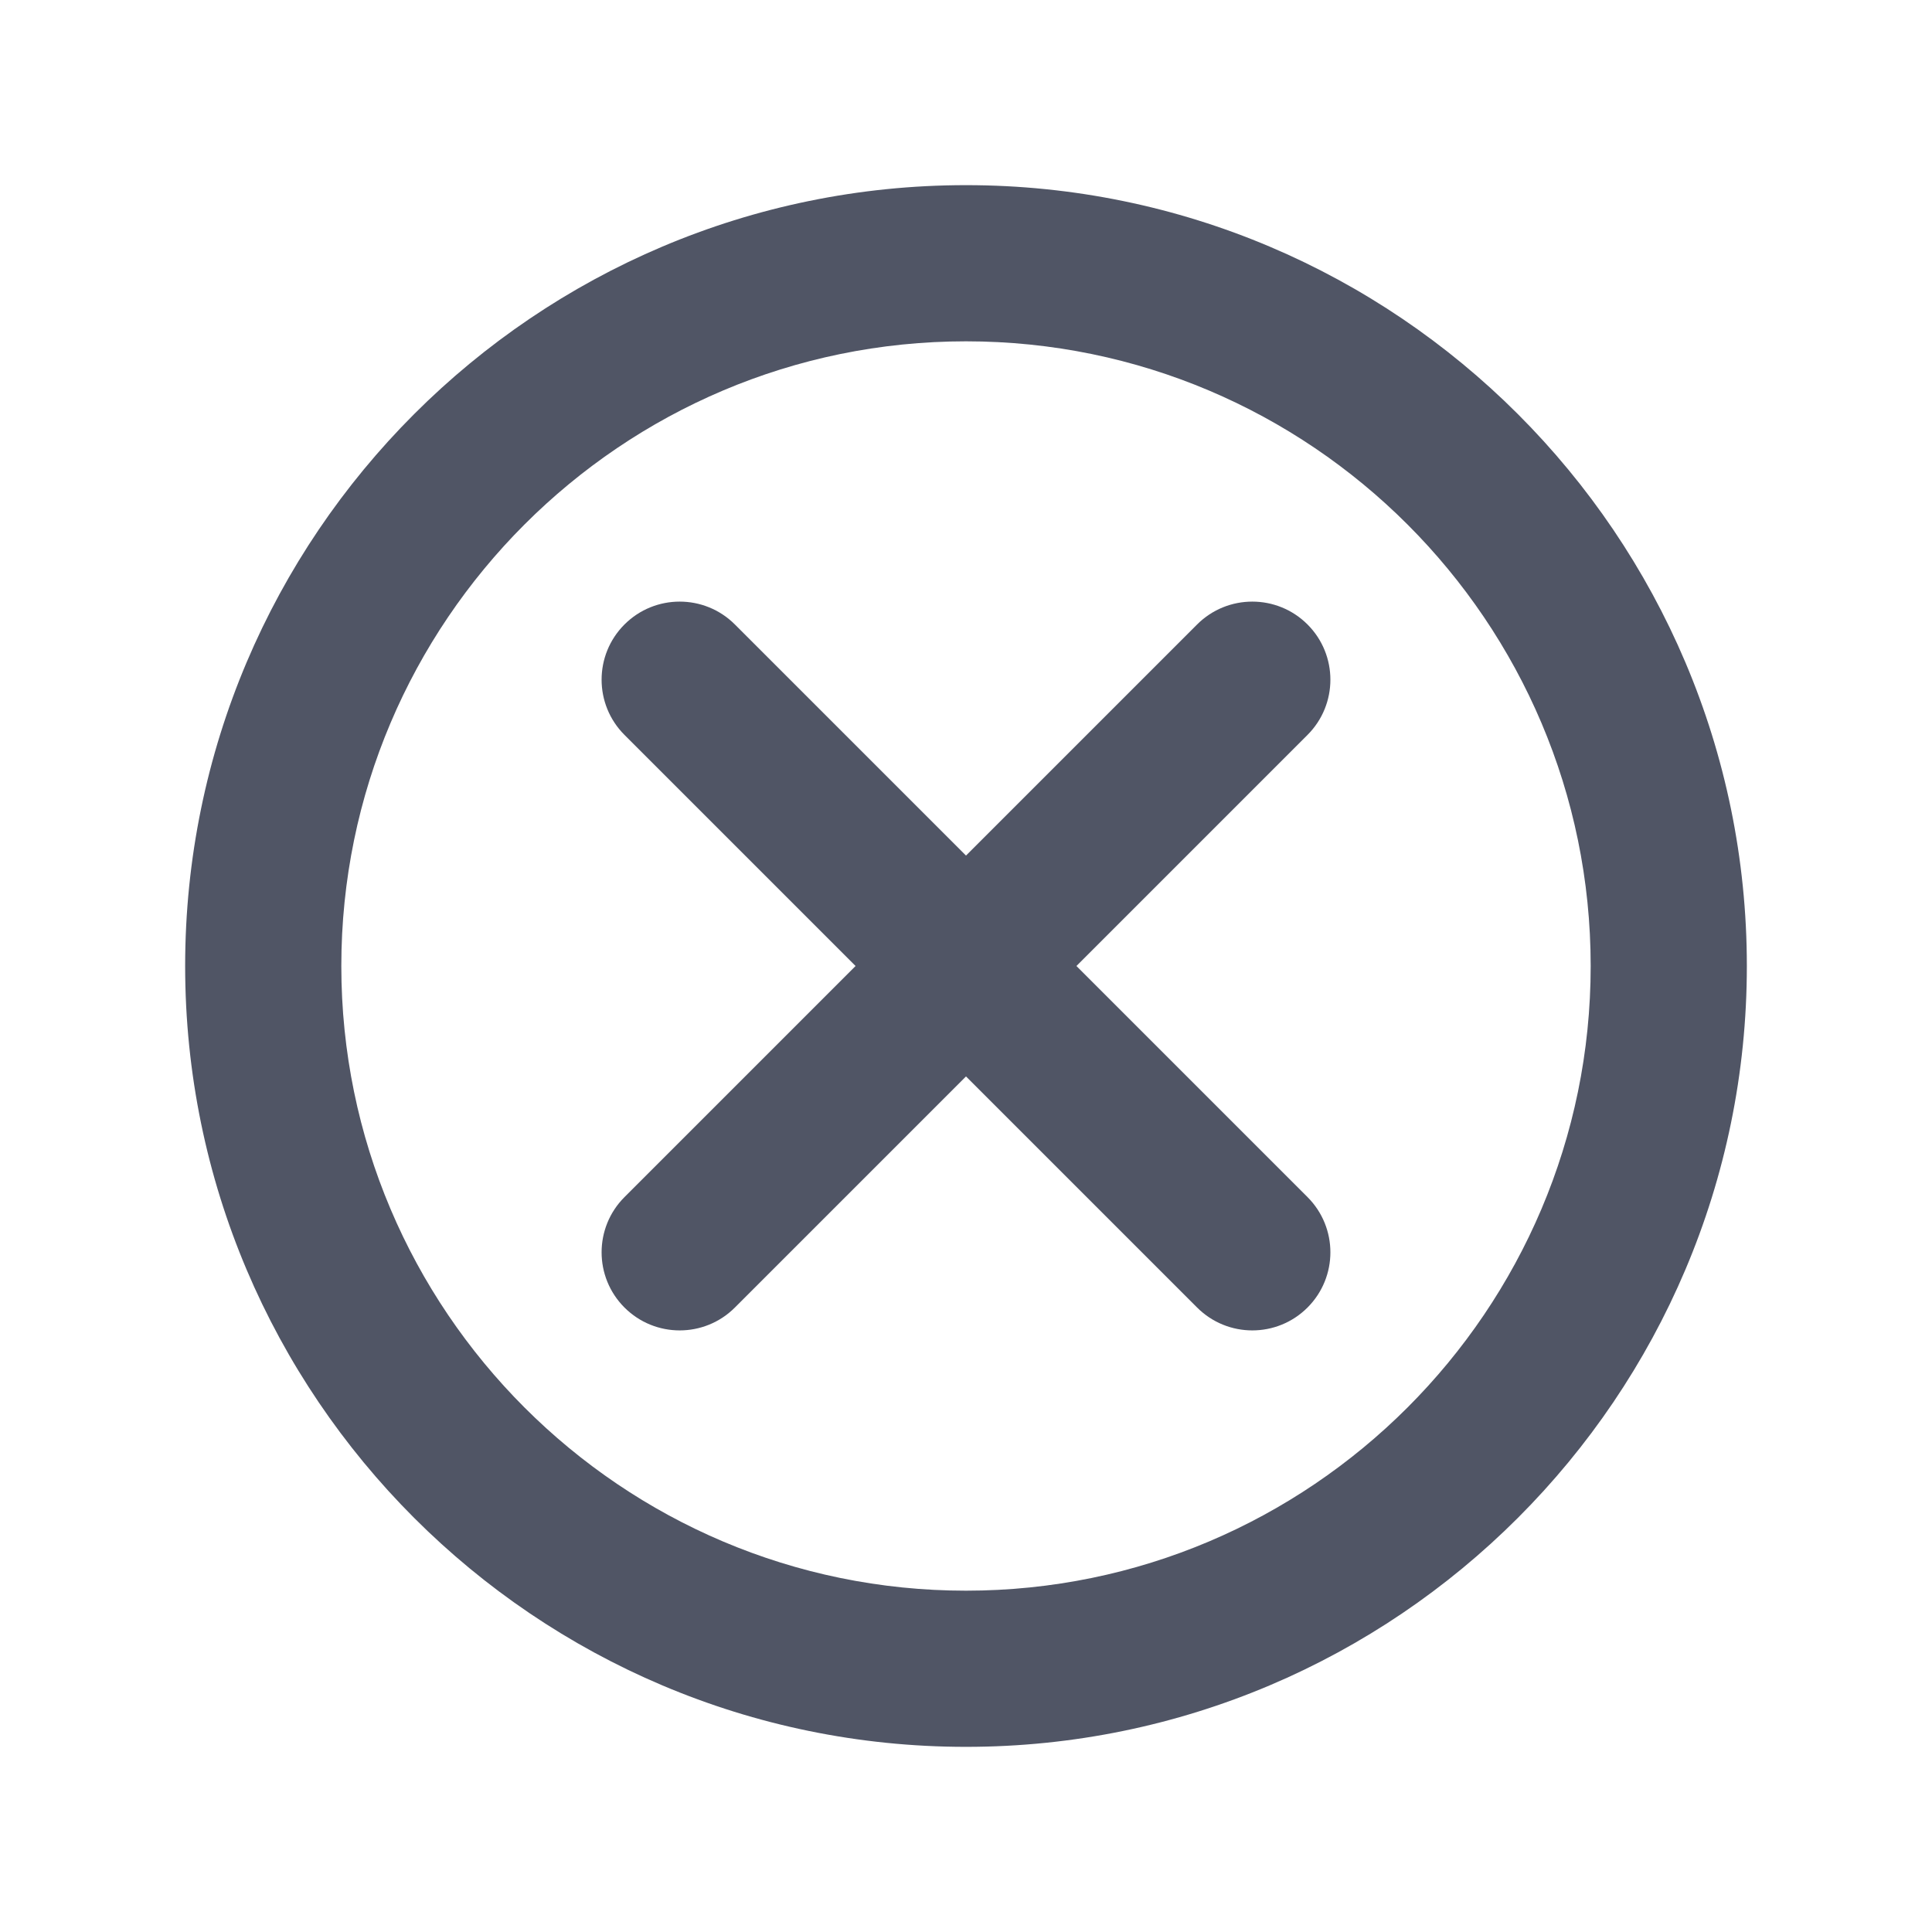 <svg id="SvgjsSvg1028" width="288" height="288" xmlns="http://www.w3.org/2000/svg" version="1.1" xmlns:xlink="http://www.w3.org/1999/xlink" xmlns:svgjs="http://svgjs.com/svgjs"><defs id="SvgjsDefs1029"></defs><g id="SvgjsG1030"><svg xmlns="http://www.w3.org/2000/svg" width="288" height="288" enable-background="new 0 0 600 600" viewBox="0 0 600 600"><path d="M300,57.5C166.286,57.5,57.5,166.286,57.5,300c0,133.714,108.786,242.5,242.5,242.5c133.714,0,242.5-108.786,242.5-242.5		C542.5,166.286,433.714,57.5,300,57.5z M300,494c-106.973,0-194-87.028-194-194s87.027-194,194-194c106.974,0,194,87.028,194,194
		S406.974,494,300,494z" fill="#505565" class="color000 svgShape"></path><path d="M406.063,193.937c-9.47-9.469-24.824-9.469-34.295,0L300,265.706l-71.77-71.769c-9.469-9.469-24.824-9.469-34.294,0
		c-9.471,9.469-9.471,24.824,0,34.294L265.706,300l-71.769,71.771c-9.471,9.469-9.471,24.823,0,34.294
		c4.733,4.734,10.94,7.103,17.146,7.103c6.206,0,12.413-2.368,17.146-7.104L300,334.295l71.771,71.769
		c4.733,4.735,10.94,7.104,17.146,7.104s12.412-2.368,17.146-7.104c9.47-9.47,9.47-24.824,0-34.295L334.295,300l71.769-71.771
		C415.533,218.761,415.533,203.406,406.063,193.937z" fill="#505565" class="color000 svgShape"></path></svg></g></svg>